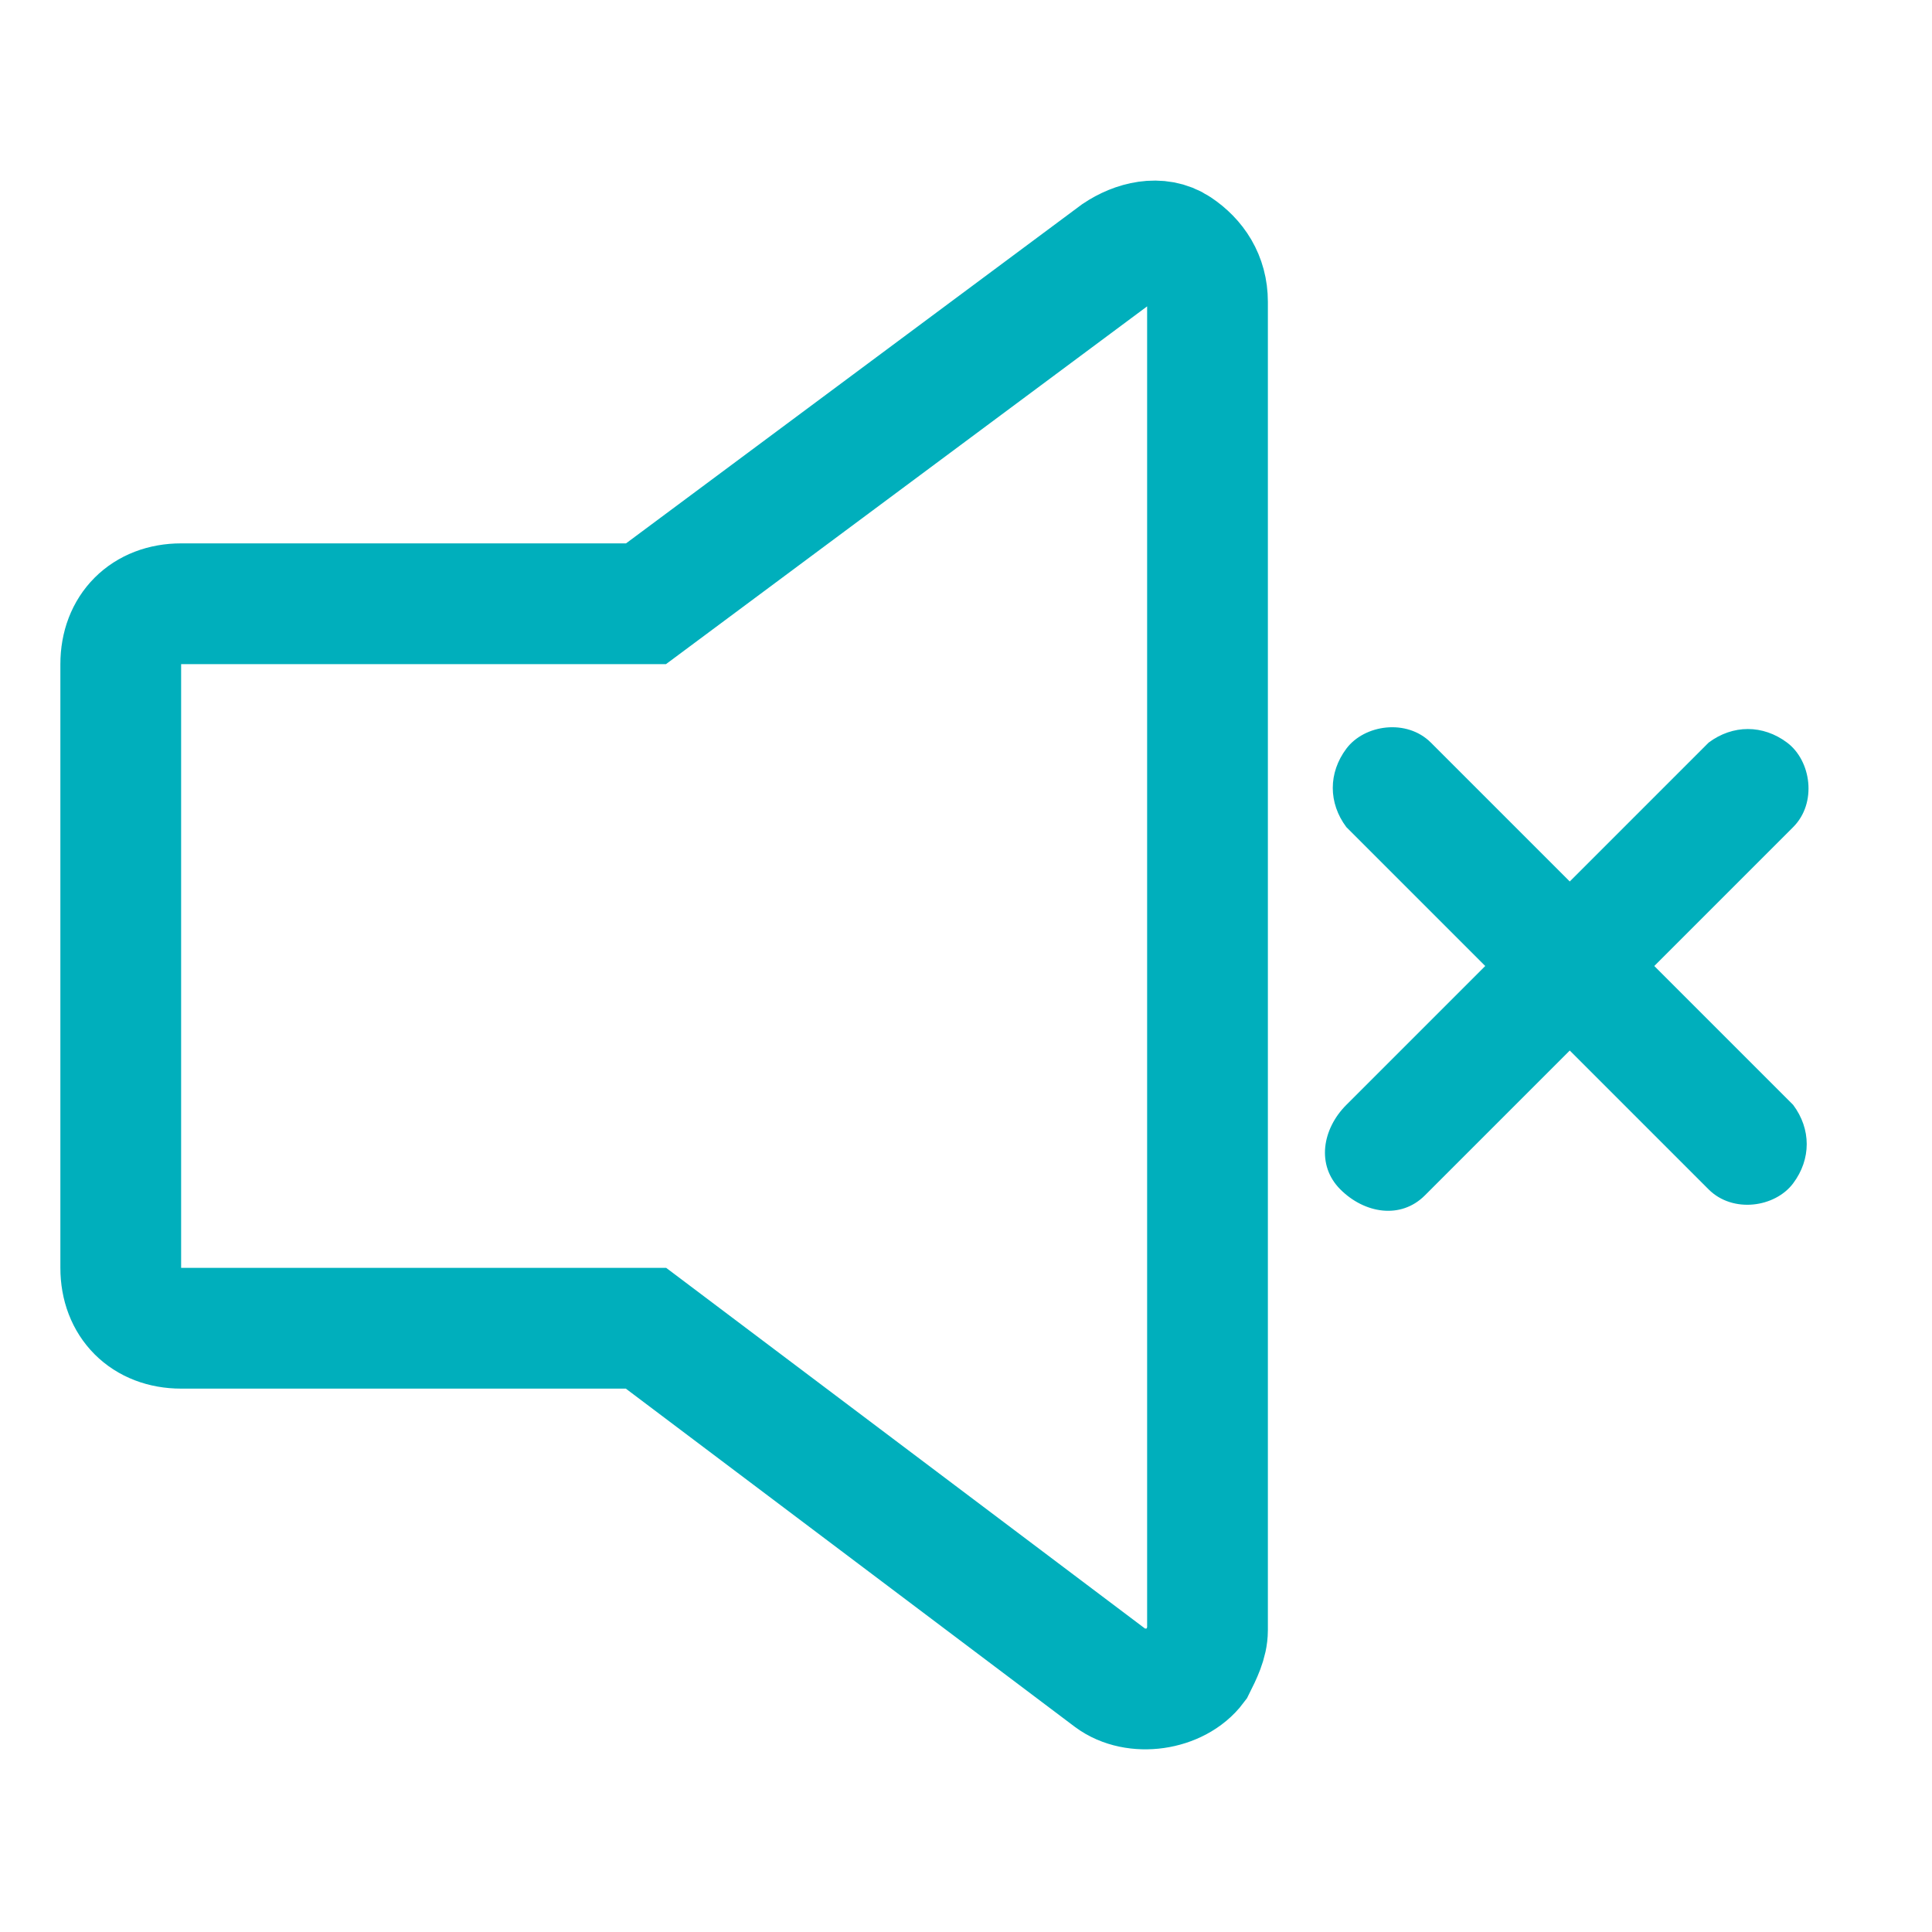 <?xml version="1.0" encoding="utf-8"?>
<!-- Generator: Adobe Illustrator 25.0.0, SVG Export Plug-In . SVG Version: 6.00 Build 0)  -->
<svg version="1.1" id="Capa_1" xmlns="http://www.w3.org/2000/svg" xmlns:xlink="http://www.w3.org/1999/xlink" x="0px" y="0px"
	 viewBox="0 0 32 32" style="enable-background:new 0 0 32 32;" xml:space="preserve">
<style type="text/css">
	.st0{fill:none;stroke:#00AFBC;stroke-width:2;stroke-miterlimit:10;}
	.st1{fill:#00AFBC;}
</style>
<g id="Layer_2">
	<path class="st0" d="M19.5,4.1c-0.3-0.2-0.7-0.1-1,0.1L10.7,10H3c-0.6,0-1,0.4-1,1v10c0,0.6,0.4,1,1,1h7.7l7.7,5.8
		c0.4,0.3,1.1,0.2,1.4-0.2c0.1-0.2,0.2-0.4,0.2-0.6V5C20,4.6,19.8,4.3,19.5,4.1z"/>
	<path class="st1" d="M27.4,16l2.3-2.3c0.4-0.4,0.3-1.1-0.1-1.4c-0.4-0.3-0.9-0.3-1.3,0L26,14.6l-2.3-2.3c-0.4-0.4-1.1-0.3-1.4,0.1
		c-0.3,0.4-0.3,0.9,0,1.3l2.3,2.3l-2.3,2.3c-0.4,0.4-0.5,1-0.1,1.4c0.4,0.4,1,0.5,1.4,0.1c0,0,0.1-0.1,0.1-0.1l2.3-2.3l2.3,2.3
		c0.4,0.4,1.1,0.3,1.4-0.1c0.3-0.4,0.3-0.9,0-1.3L27.4,16z"/>
</g>
</svg>
